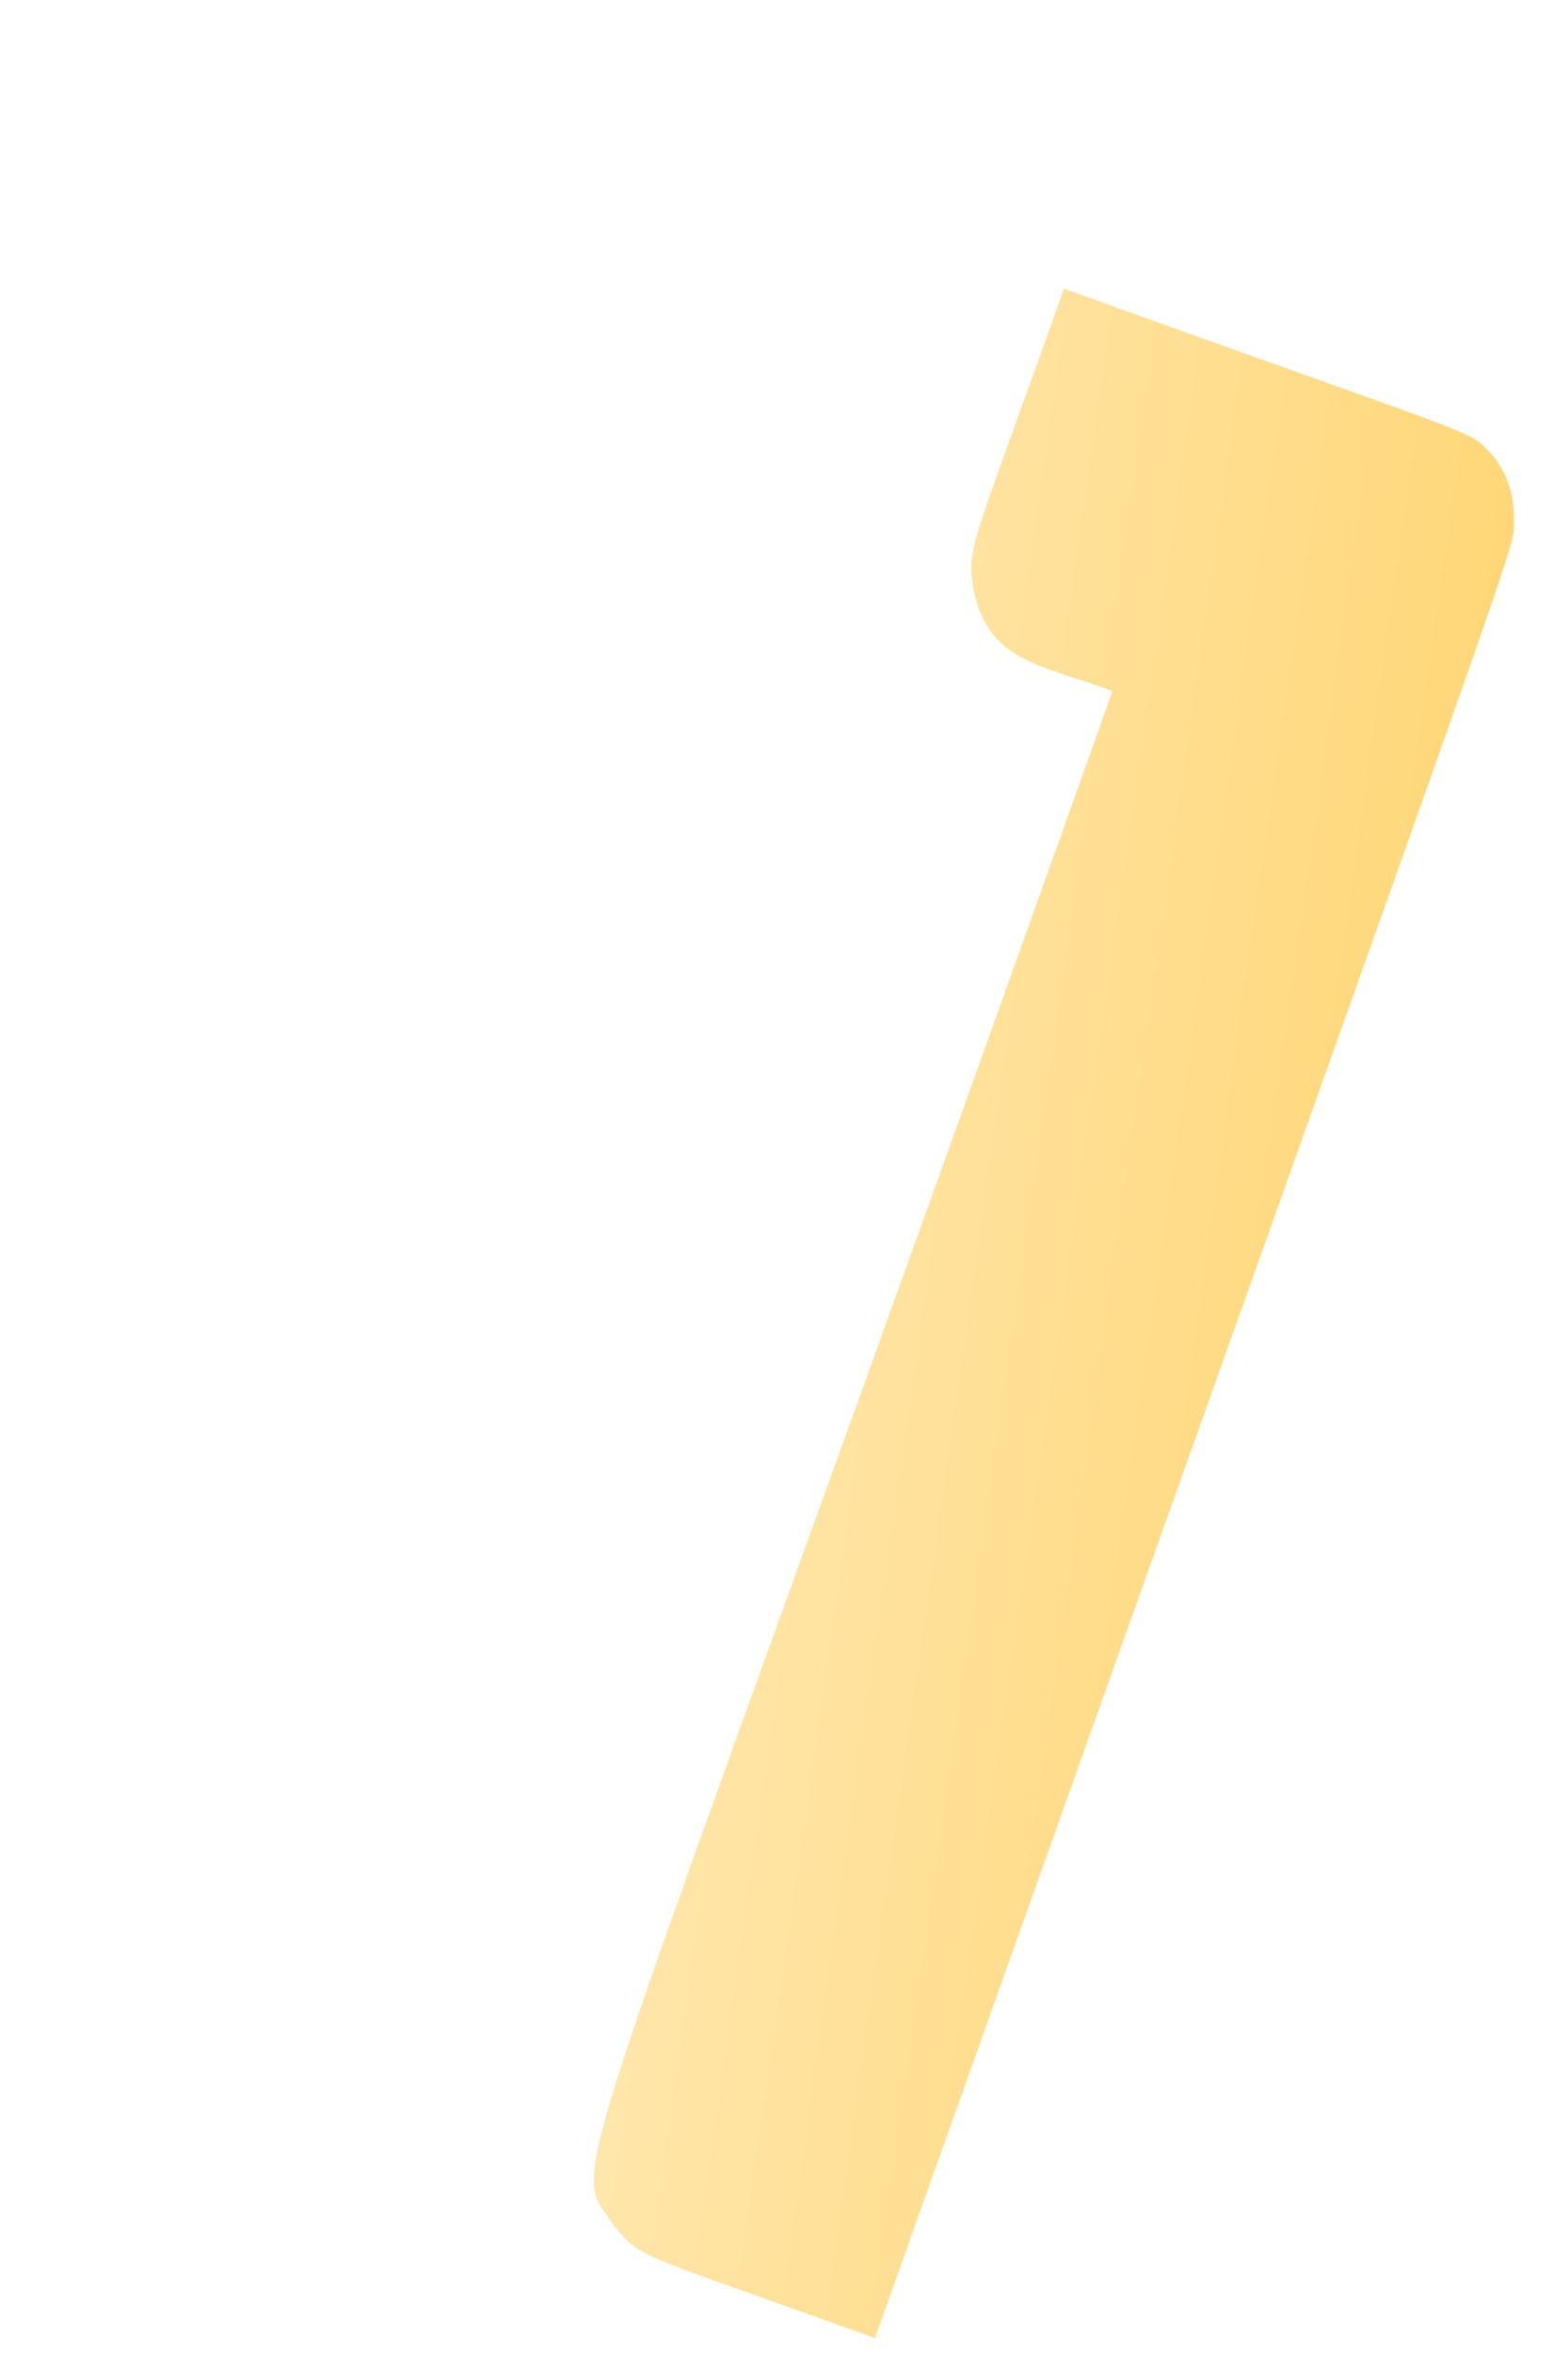 <svg width="2" height="3" viewBox="0 0 2 3" fill="none" xmlns="http://www.w3.org/2000/svg">
<path d="M1.931 0.664C1.932 0.634 1.923 0.604 1.904 0.581C1.872 0.546 1.906 0.566 1.357 0.368C1.239 0.701 1.234 0.694 1.241 0.748C1.259 0.843 1.323 0.846 1.419 0.881C0.705 2.886 0.724 2.747 0.784 2.839C0.819 2.881 0.814 2.872 1.116 2.981C1.985 0.541 1.928 0.711 1.931 0.664Z" fill="url(#paint0_linear_82_490)"/>
<defs>
<linearGradient id="paint0_linear_82_490" x1="0.922" y1="1.63" x2="1.778" y2="1.752" gradientUnits="userSpaceOnUse">
<stop stop-color="#FFE6AB"/>
<stop offset="1" stop-color="#FFD778"/>
</linearGradient>
</defs>
</svg>

